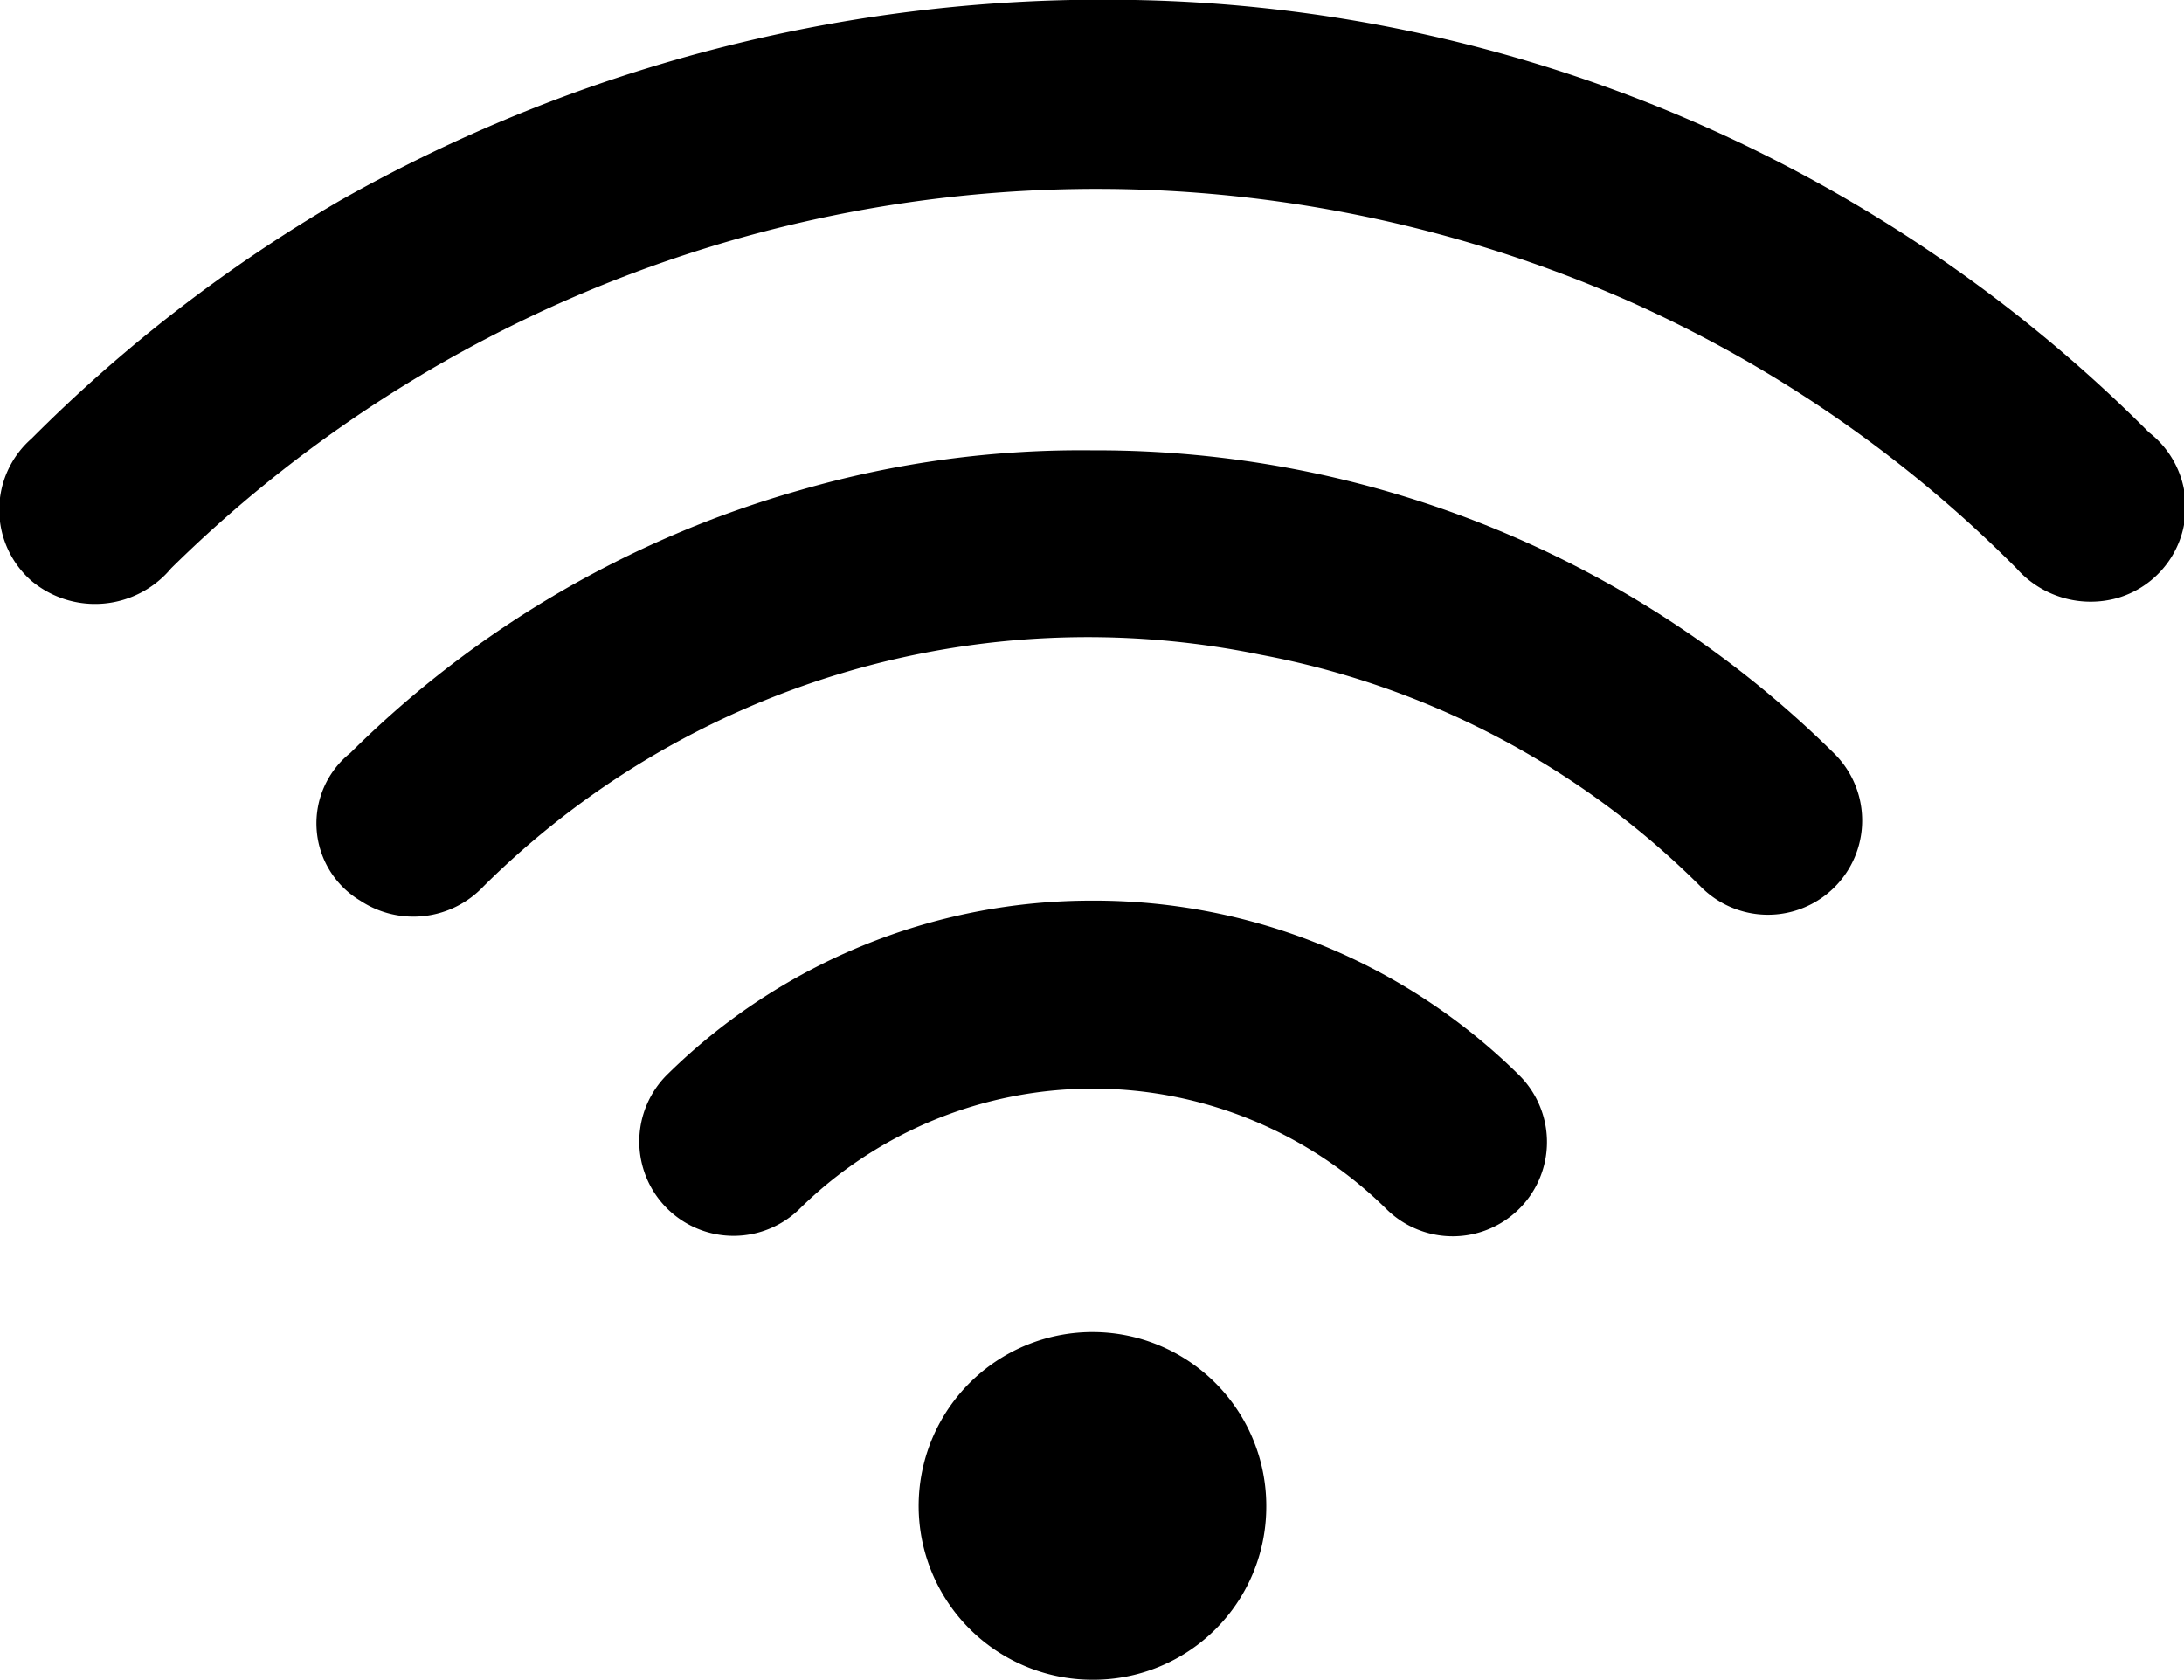 <svg xmlns="http://www.w3.org/2000/svg" viewBox="0 0 24.25 18.65"><g id="Capa_2" data-name="Capa 2"><g id="Capa_1-2" data-name="Capa 1"><path d="M12.6,0A16.32,16.32,0,0,1,23.86,4.8a1.05,1.05,0,0,1-.35,1.84,1.1,1.1,0,0,1-1.12-.33,14.24,14.24,0,0,0-4.38-3,14.64,14.64,0,0,0-16.11,3,1.1,1.1,0,0,1-1.55.14,1.05,1.05,0,0,1,0-1.58A16.68,16.68,0,0,1,3.77,2.23,17.2,17.2,0,0,1,12.6,0Z"/><path d="M12.13,5a11.64,11.64,0,0,1,8.24,3.37,1,1,0,1,1-1.48,1.48A9.35,9.35,0,0,0,14,7.27,9.52,9.52,0,0,0,5.37,9.84,1.07,1.07,0,0,1,4,10a1,1,0,0,1-.11-1.64,11.54,11.54,0,0,1,5-2.92A11.21,11.21,0,0,1,12.13,5Z"/><path d="M12.13,10a6.71,6.71,0,0,1,4.73,1.93,1,1,0,1,1-1.46,1.5,4.64,4.64,0,0,0-6.53,0,1,1,0,1,1-1.45-1.51A6.71,6.71,0,0,1,12.13,10Z"/><path d="M12.12,18.65a1.93,1.93,0,1,1,1.94-1.9A1.92,1.92,0,0,1,12.12,18.65Z"/></g></g></svg>